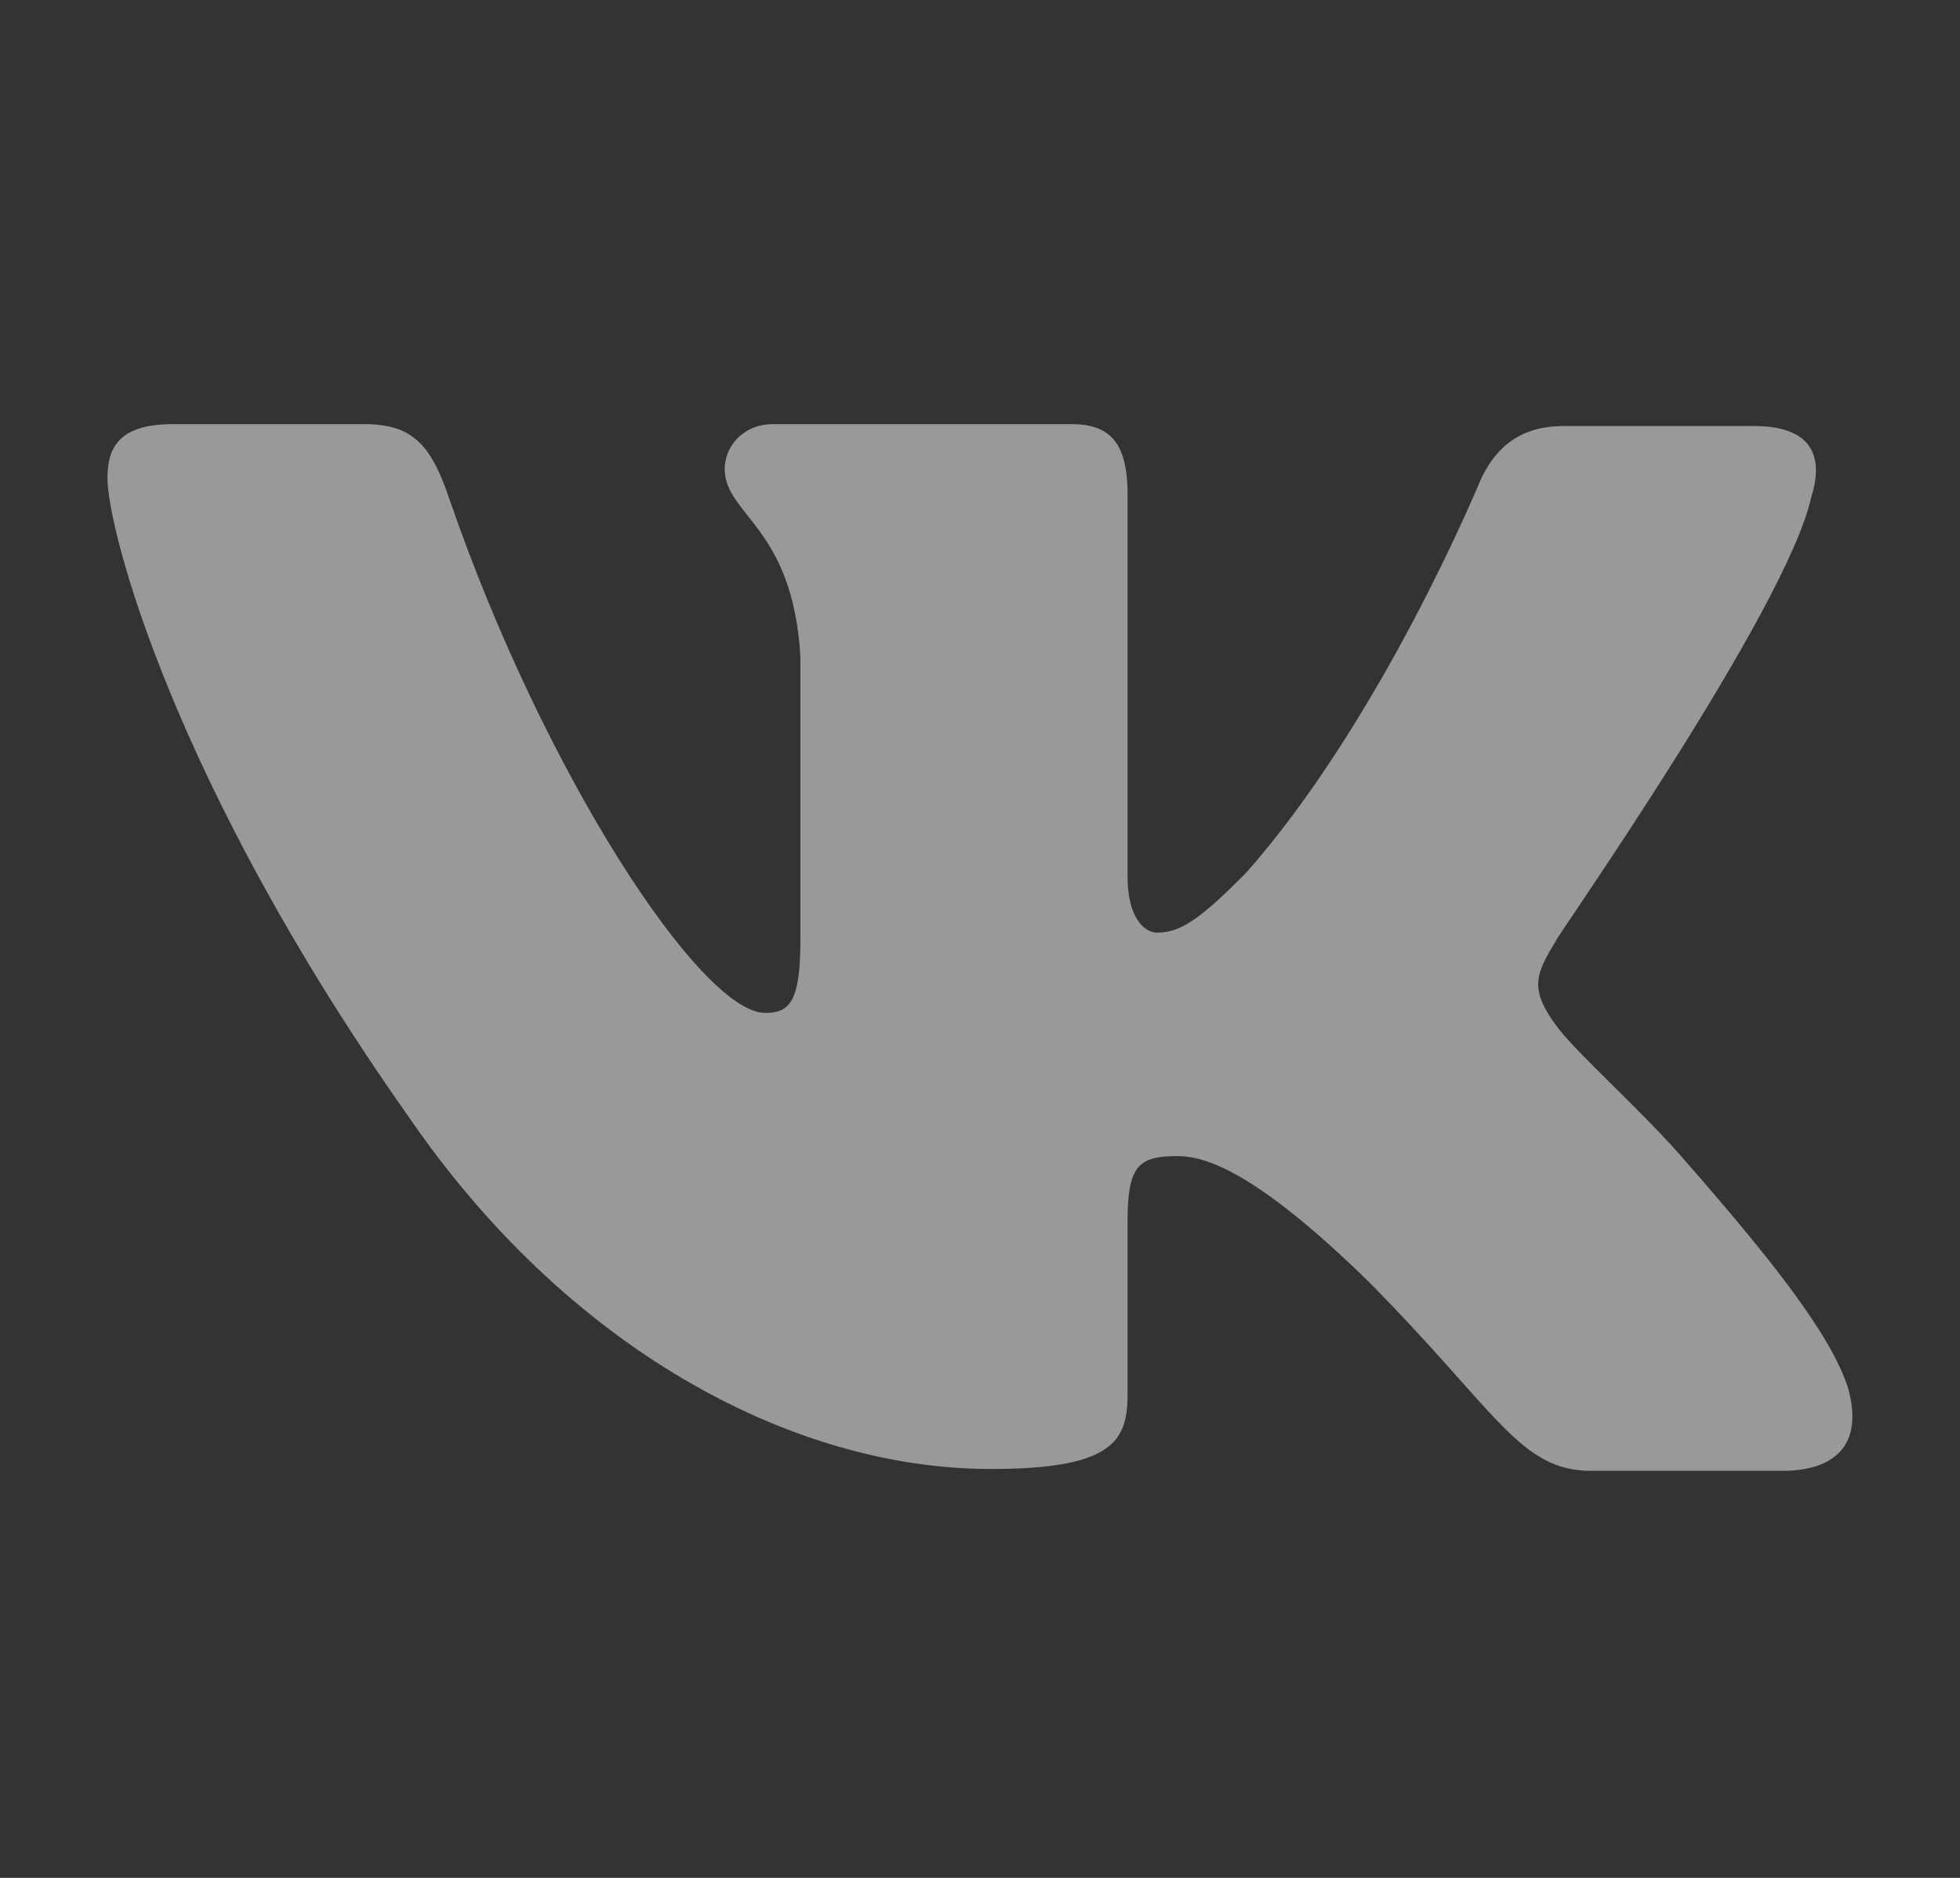 <svg width="24" height="23" viewBox="0 0 24 23" fill="none" xmlns="http://www.w3.org/2000/svg">
<rect x="0" y="0" width="24" height="23" fill="#333333" stroke="none"/>
<g opacity="0.5">
<path fill-rule="evenodd" clip-rule="evenodd" d="M22.18 6.085C22.338 5.583 22.18 5.218 21.479 5.218H19.148C18.559 5.218 18.288 5.538 18.129 5.879C18.129 5.879 16.93 8.799 15.256 10.693C14.713 11.24 14.464 11.423 14.17 11.423C14.011 11.423 13.807 11.24 13.807 10.738V6.061C13.807 5.469 13.627 5.195 13.128 5.195H9.462C9.1 5.195 8.874 5.469 8.874 5.742C8.874 6.312 9.711 6.45 9.801 8.046V11.516C9.801 12.268 9.668 12.406 9.371 12.406C8.58 12.406 6.656 9.463 5.502 6.11C5.278 5.446 5.05 5.195 4.462 5.195H2.108C1.429 5.195 1.316 5.514 1.316 5.856C1.316 6.472 2.108 9.574 5.005 13.68C6.928 16.485 9.666 17.992 12.133 17.992C13.627 17.992 13.807 17.649 13.807 17.079V14.958C13.807 14.274 13.943 14.16 14.418 14.16C14.758 14.16 15.369 14.342 16.749 15.688C18.333 17.285 18.604 18.015 19.487 18.015H21.818C22.497 18.015 22.814 17.672 22.632 17.011C22.429 16.349 21.659 15.391 20.664 14.251C20.12 13.613 19.306 12.905 19.057 12.563C18.718 12.107 18.808 11.924 19.057 11.514C19.034 11.514 21.886 7.453 22.18 6.083" fill="white"/>
</g>
</svg>
